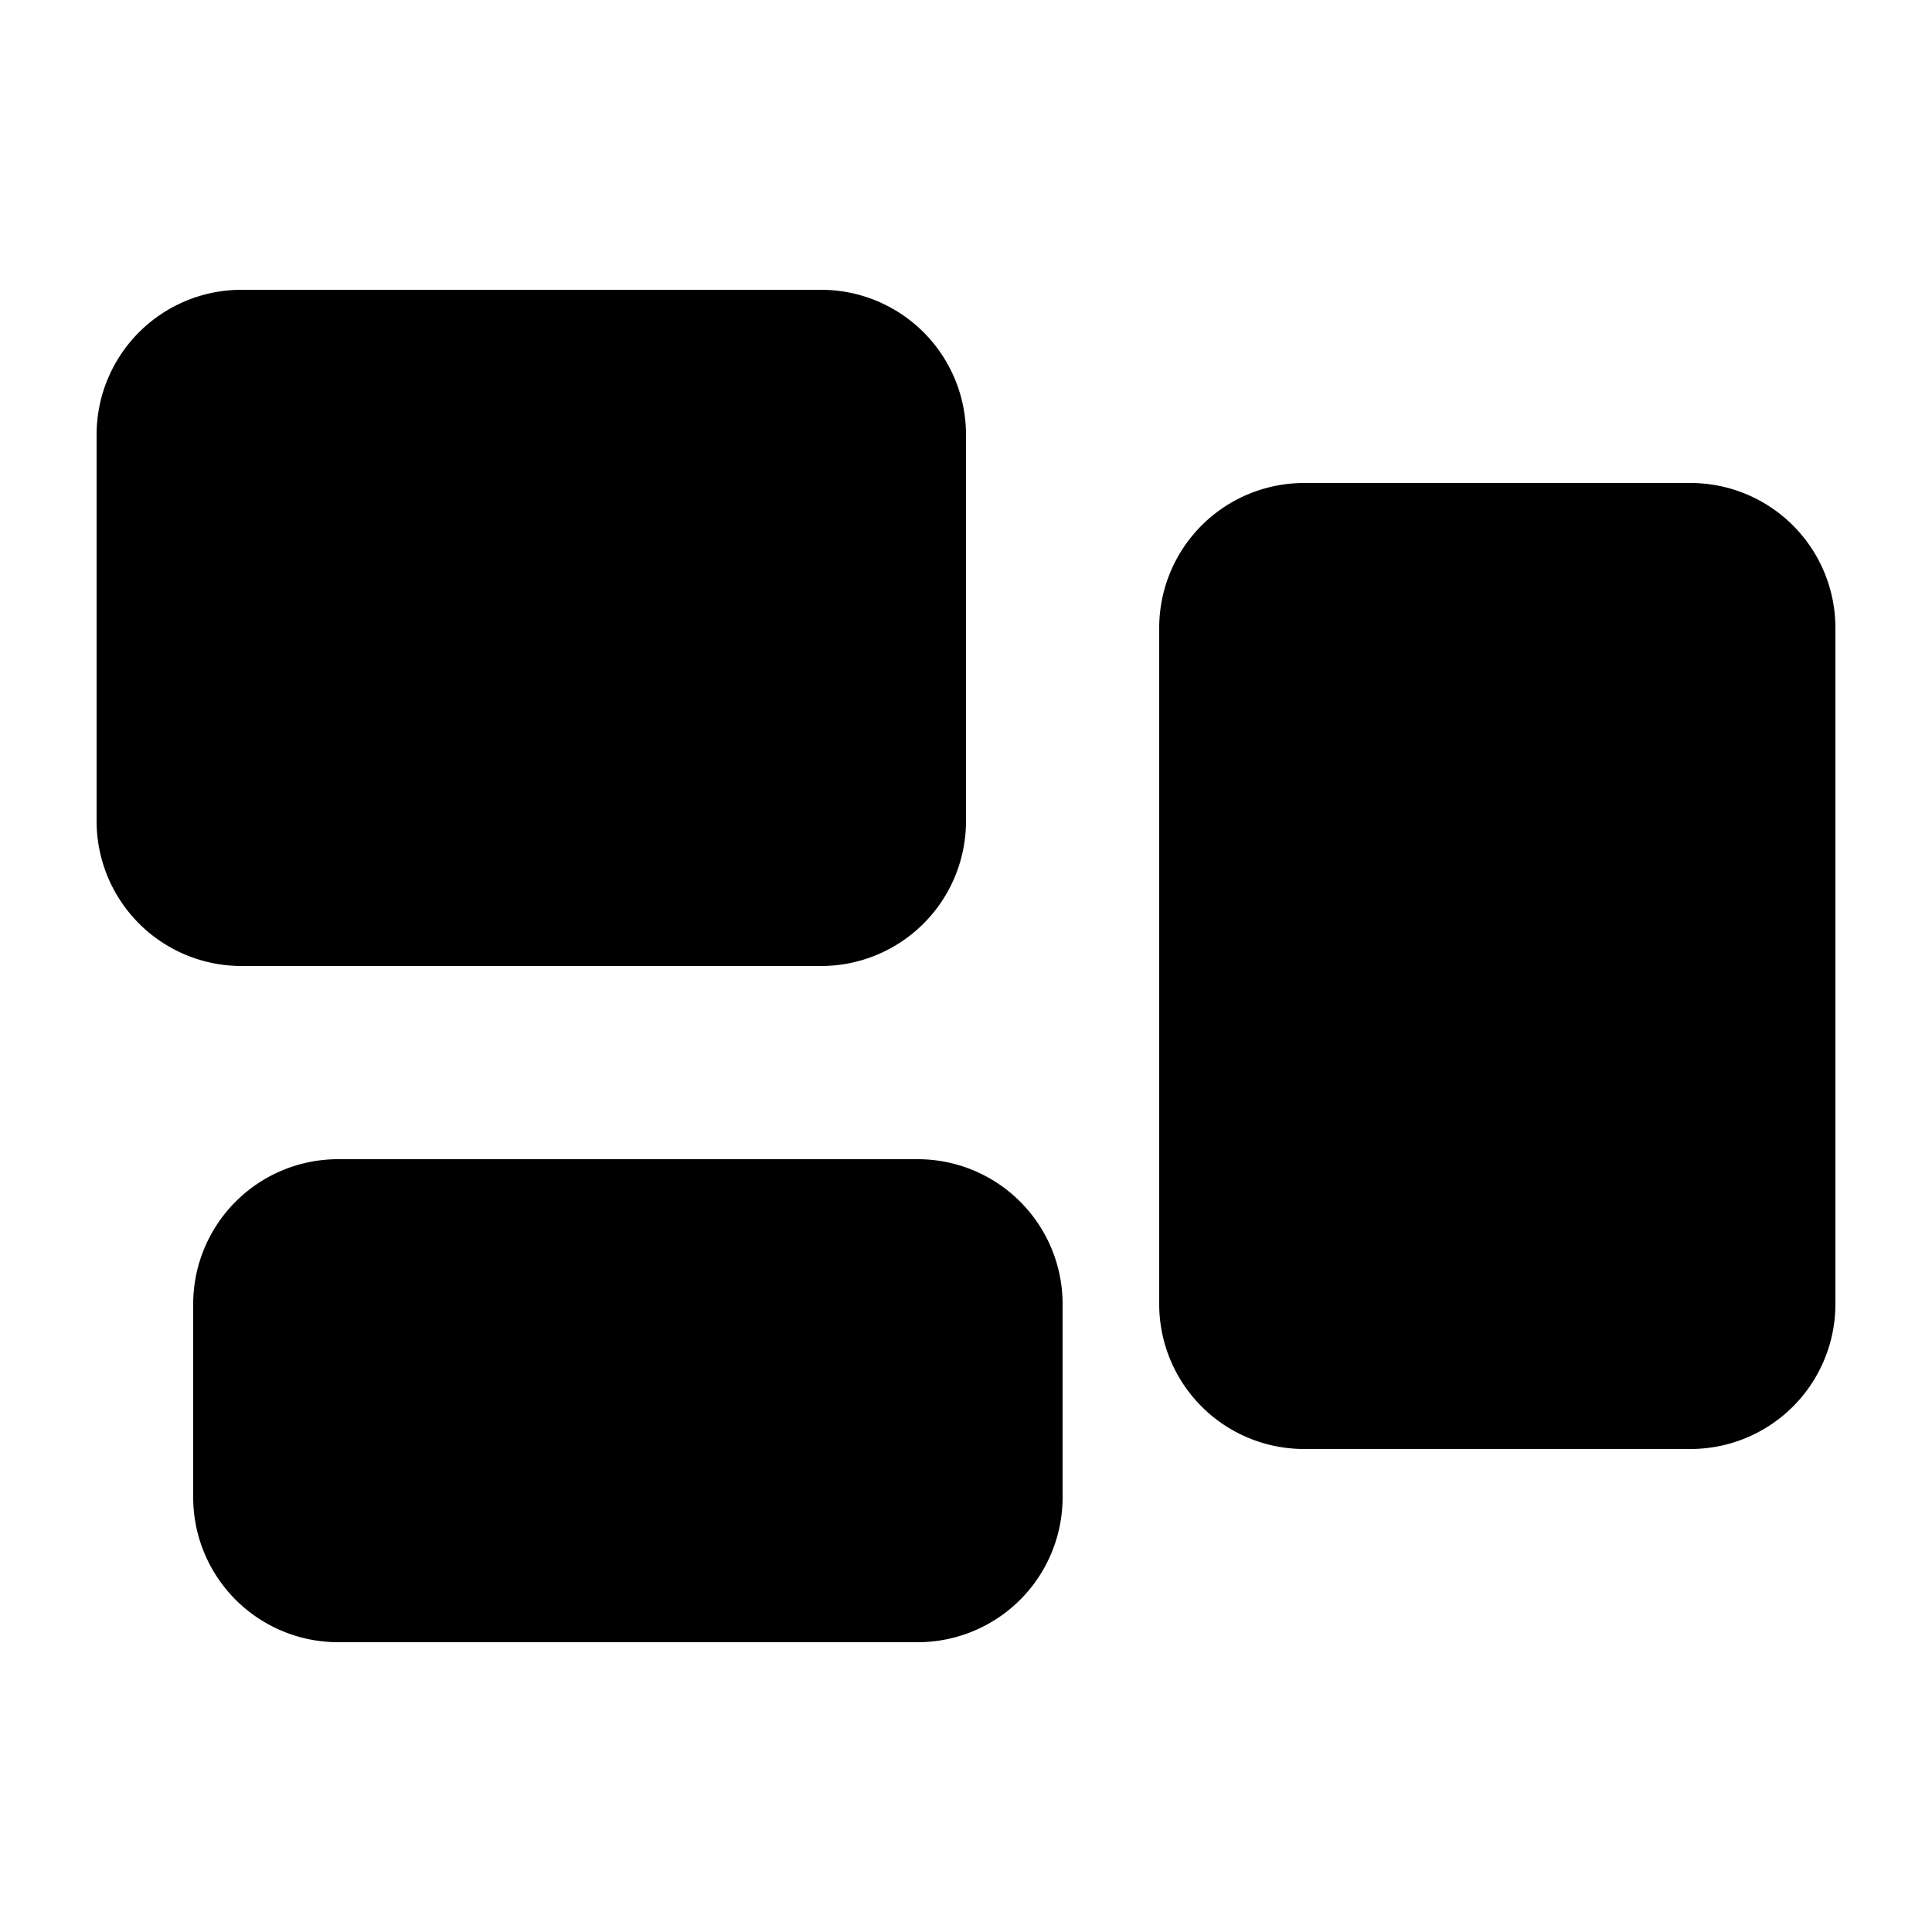 <svg xmlns="http://www.w3.org/2000/svg" xmlns:xlink="http://www.w3.org/1999/xlink" width="20" height="20" viewBox="0 0 20 20"><path fill="currentColor" fill-rule="evenodd" d="M2.5 3A1.5 1.5 0 0 0 1 4.5v4A1.5 1.5 0 0 0 2.5 10h6A1.5 1.5 0 0 0 10 8.5v-4A1.5 1.5 0 0 0 8.5 3h-6Zm11 2A1.5 1.5 0 0 0 12 6.5v7a1.5 1.5 0 0 0 1.5 1.5h4a1.5 1.5 0 0 0 1.5-1.5v-7A1.5 1.5 0 0 0 17.5 5h-4Zm-10 7A1.5 1.5 0 0 0 2 13.5v2A1.5 1.5 0 0 0 3.5 17h6a1.5 1.5 0 0 0 1.5-1.5v-2A1.5 1.5 0 0 0 9.5 12h-6Z" clip-rule="evenodd"/></svg>